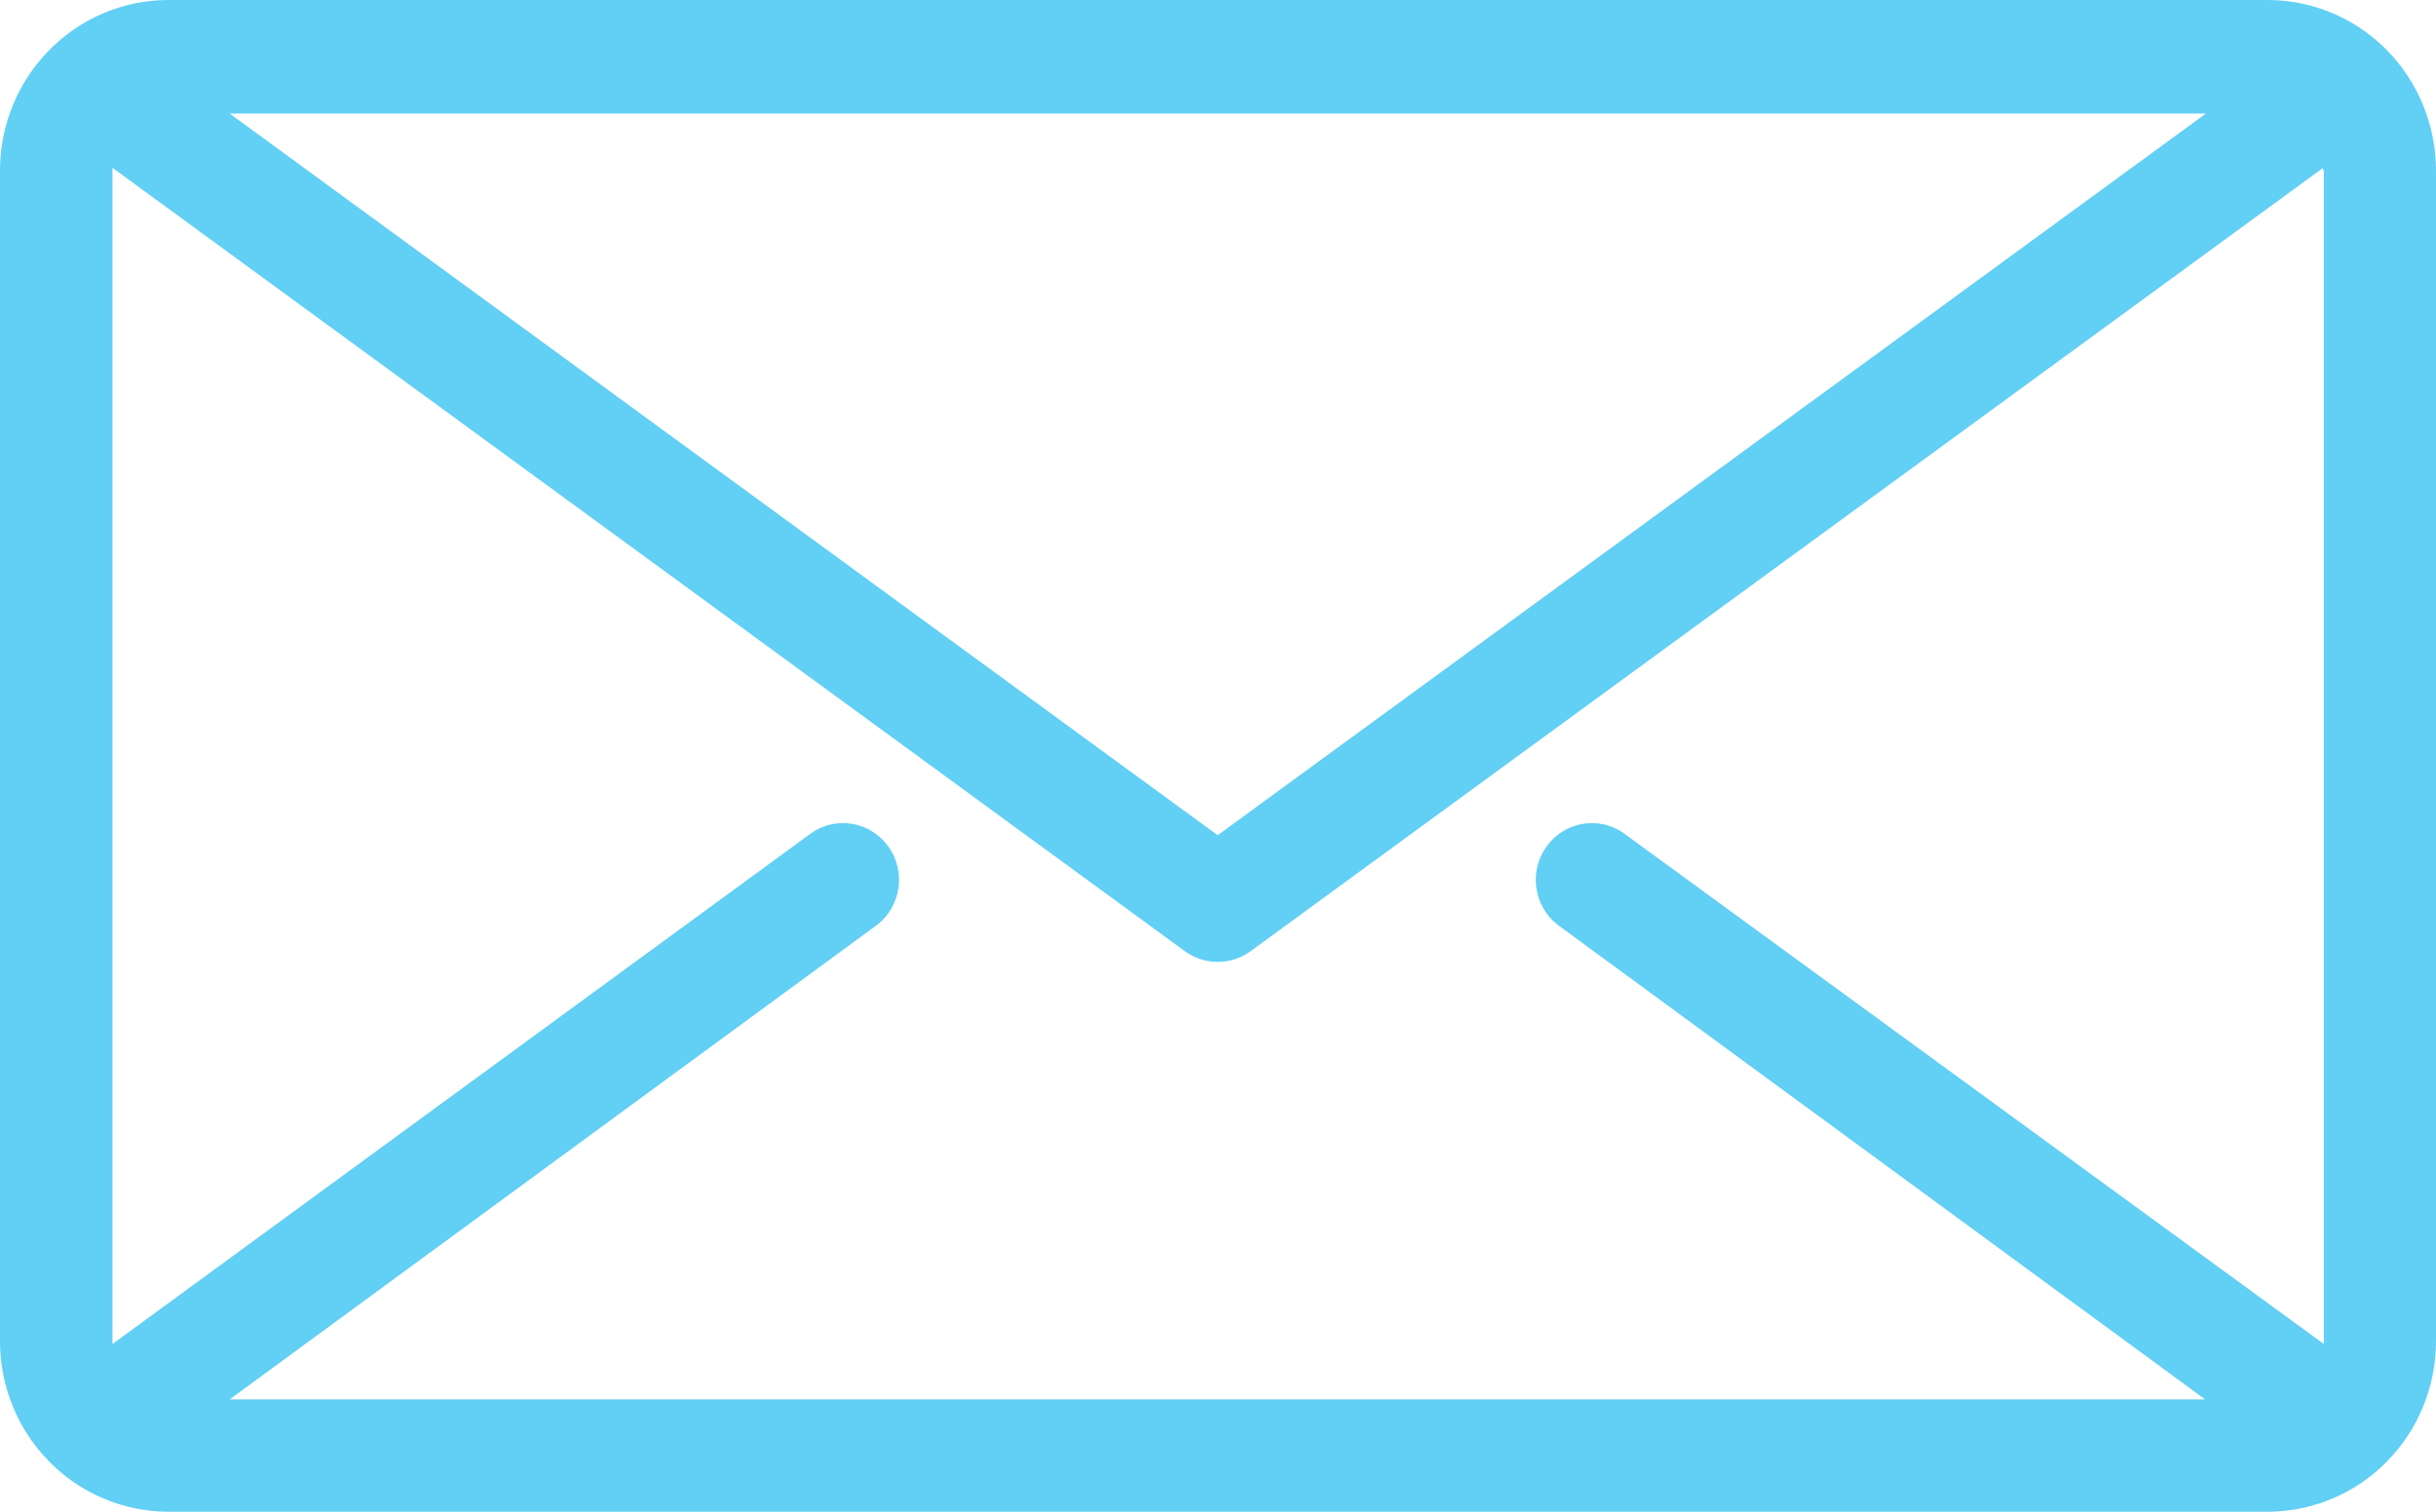 <svg width="29" height="18" viewBox="0 0 29 18" fill="none" xmlns="http://www.w3.org/2000/svg">
<path d="M26.997 0H1.995C1.465 0.002 0.958 0.218 0.585 0.598C0.211 0.977 0.001 1.491 0 2.028V15.972C0.001 16.509 0.211 17.023 0.585 17.402C0.958 17.782 1.465 17.997 1.995 18H26.997C27.528 17.999 28.037 17.786 28.413 17.405C28.788 17.025 28.999 16.51 29 15.972V2.028C28.999 1.49 28.788 0.975 28.413 0.595C28.038 0.214 27.529 0.001 26.997 0ZM27.665 2.028V16.003L19.316 9.911C19.017 9.713 18.617 9.789 18.409 10.082C18.2 10.375 18.257 10.783 18.537 11.007L26.251 16.662H2.735L10.449 11.007C10.729 10.783 10.786 10.374 10.577 10.082C10.368 9.788 9.968 9.713 9.67 9.911L1.339 16.003V1.998L14.107 11.327C14.221 11.409 14.357 11.453 14.498 11.453C14.638 11.453 14.772 11.409 14.886 11.327L27.653 2.001C27.653 2.001 27.658 2.017 27.658 2.028H27.665V2.028ZM2.734 1.352H26.261L14.496 9.945L2.734 1.352Z" fill="#62CFF4"/>
</svg>
